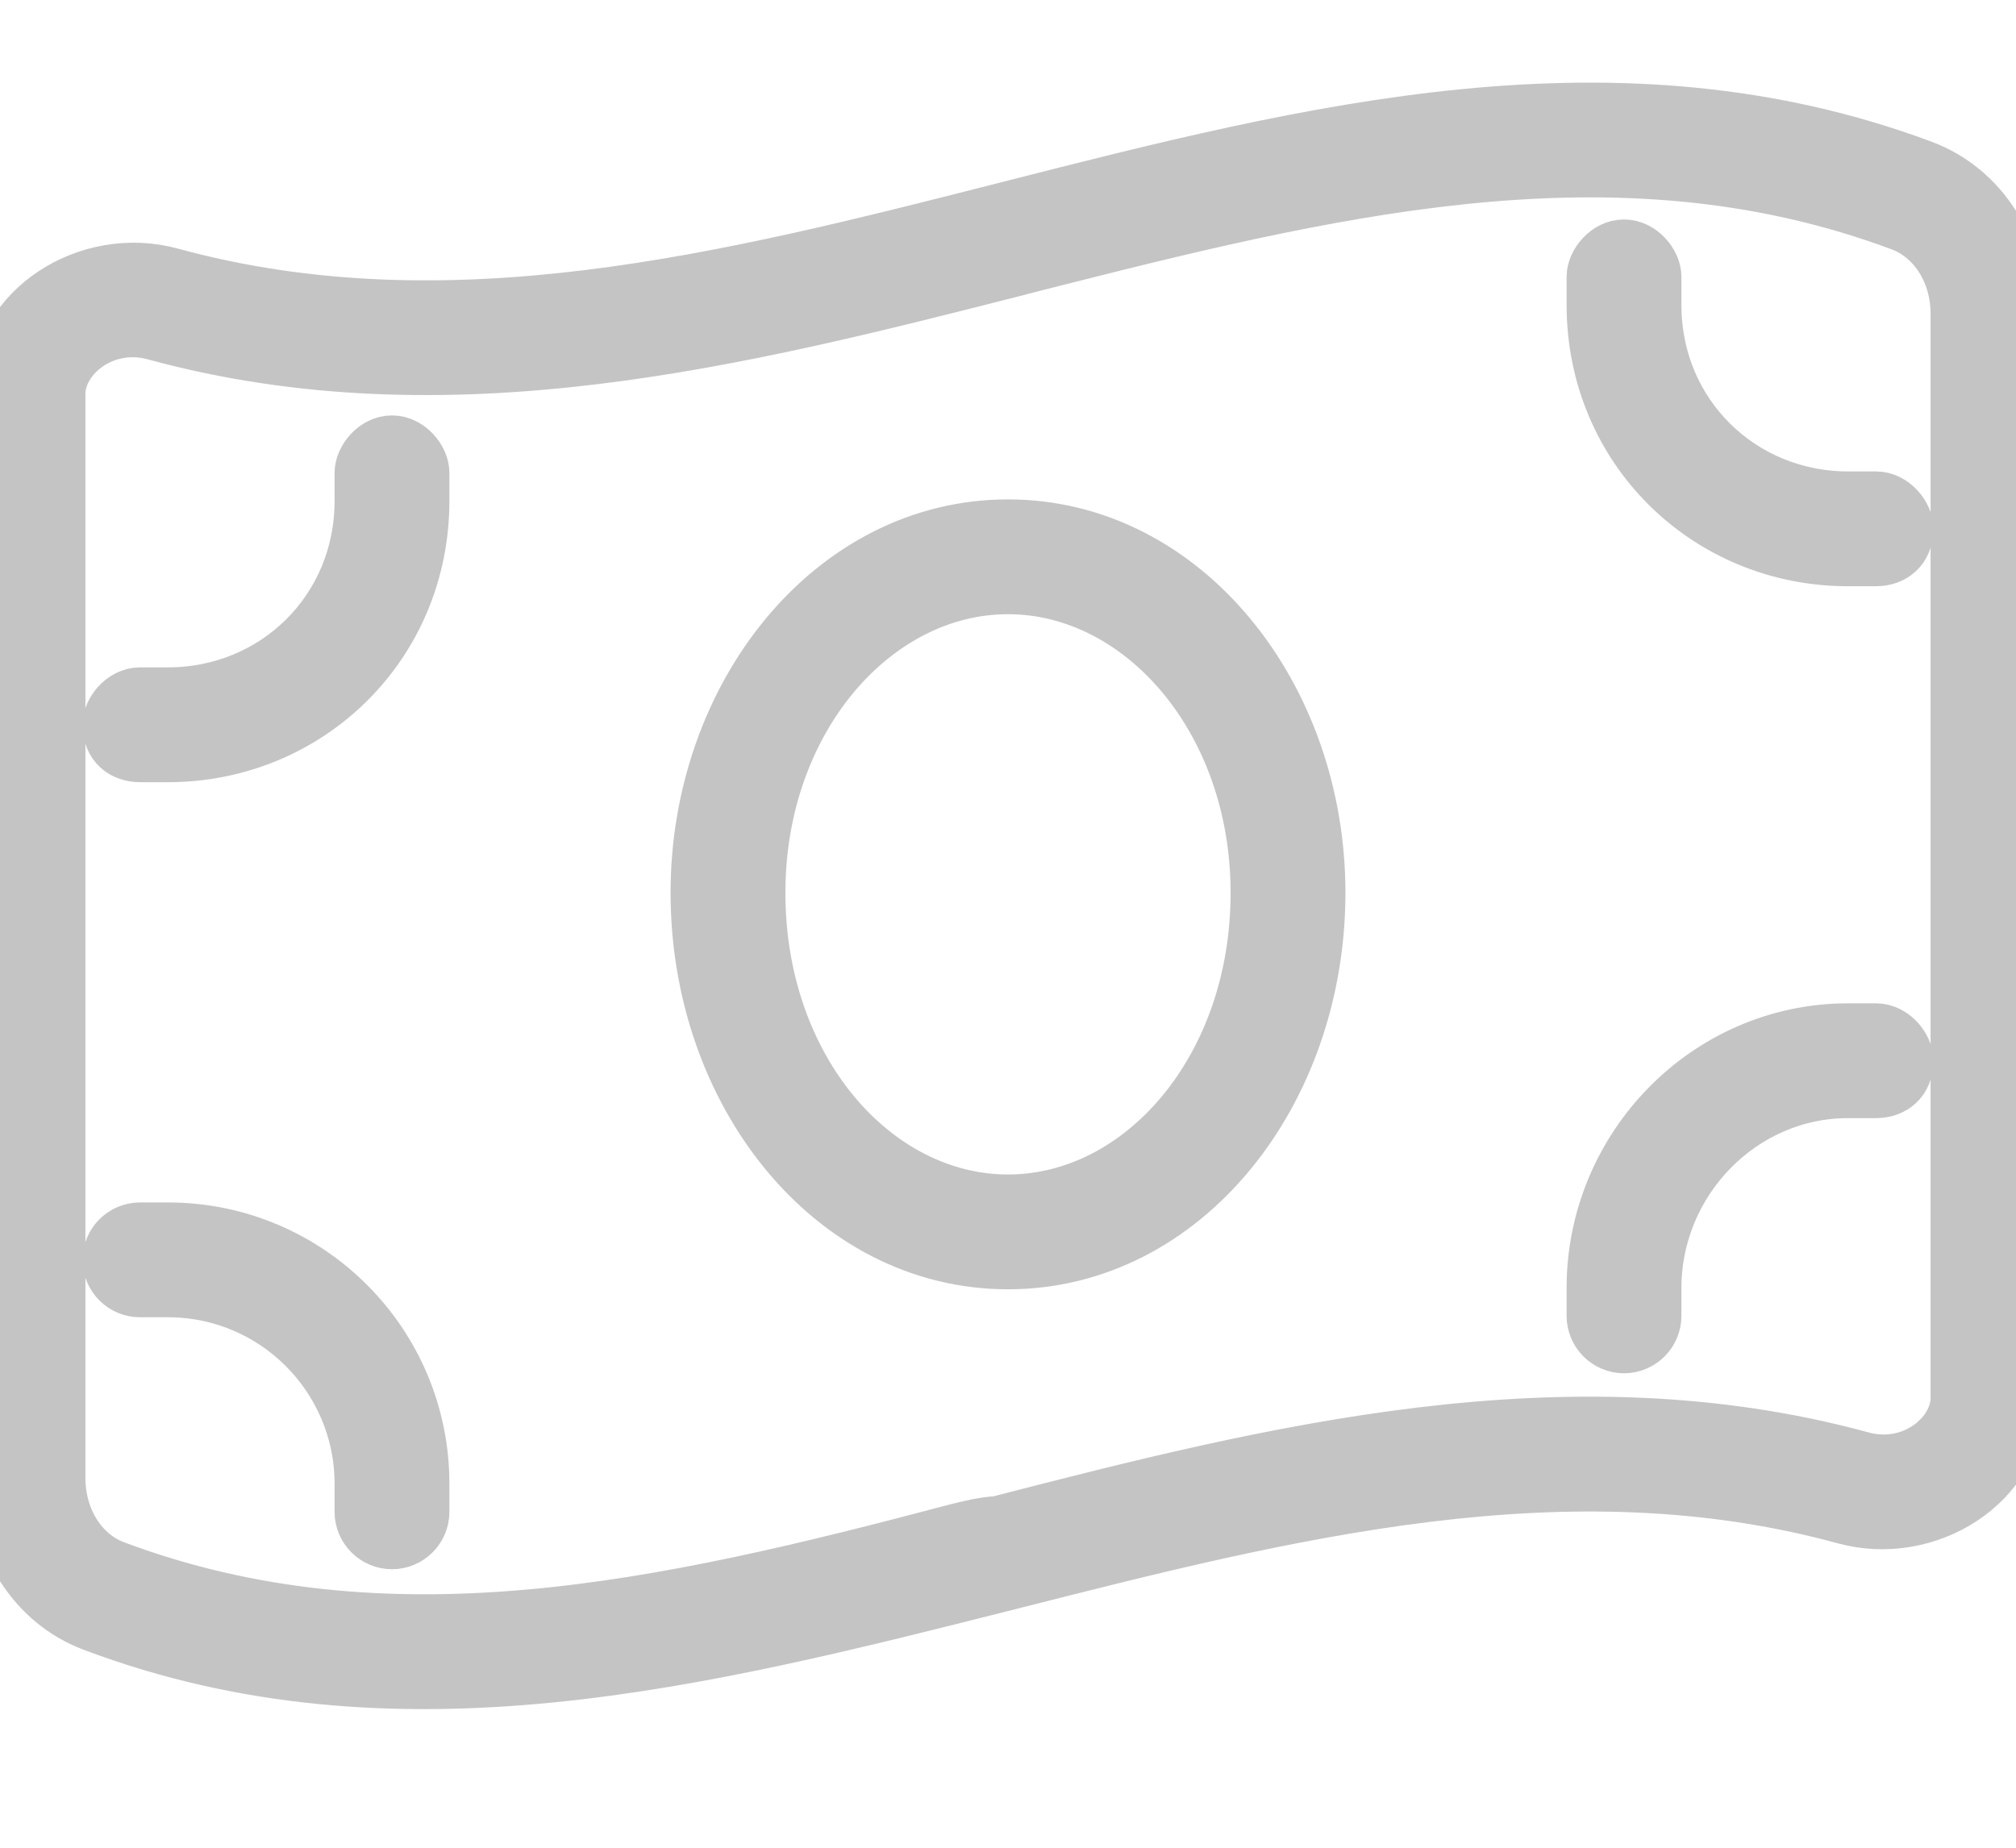 <svg width="24" height="22" viewBox="0 0 24 22" fill="none" xmlns="http://www.w3.org/2000/svg">
<g clip-path="url(#clip0_9687_136796)">
<path d="M15.667 10.63C15.667 13.001 14.079 15.001 12 15.001C9.921 15.001 8.333 13.001 8.333 10.63C8.333 8.296 9.921 6.296 12 6.296C14.079 6.296 15.667 8.296 15.667 10.63ZM12 14.334C13.604 14.334 15 12.751 15 10.63C15 8.546 13.604 6.963 12 6.963C10.396 6.963 9 8.546 9 10.63C9 12.751 10.396 14.334 12 14.334ZM22.667 6.296C22.667 6.517 22.517 6.63 22.333 6.63H22C20.342 6.63 19 5.326 19 3.63V3.296C19 3.15 19.15 2.963 19.333 2.963C19.517 2.963 19.667 3.15 19.667 3.296V3.63C19.667 4.955 20.712 5.963 22 5.963H22.333C22.517 5.963 22.667 6.151 22.667 6.296ZM1.667 8.963C1.482 8.963 1.333 8.851 1.333 8.63C1.333 8.484 1.482 8.296 1.667 8.296H2C3.289 8.296 4.333 7.288 4.333 5.963V5.63C4.333 5.484 4.483 5.296 4.667 5.296C4.85 5.296 5 5.484 5 5.63V5.963C5 7.659 3.657 8.963 2 8.963H1.667ZM22.333 12.963H22C20.712 12.963 19.667 14.046 19.667 15.334V15.667C19.667 15.851 19.517 16.001 19.333 16.001C19.15 16.001 19 15.851 19 15.667V15.334C19 13.676 20.342 12.296 22 12.296H22.333C22.517 12.296 22.667 12.484 22.667 12.63C22.667 12.851 22.517 12.963 22.333 12.963ZM2 14.667C3.657 14.667 5 16.009 5 17.667V18.001C5 18.184 4.85 18.334 4.667 18.334C4.483 18.334 4.333 18.184 4.333 18.001V17.667C4.333 16.38 3.289 15.334 2 15.334H1.667C1.482 15.334 1.333 15.184 1.333 15.001C1.333 14.817 1.482 14.667 1.667 14.667H2ZM0 17.596V4.688C0 3.692 1.067 3.035 2.027 3.298C5.35 4.205 8.675 3.358 12 2.511C15.625 1.587 19.25 0.663 22.875 2.016C23.579 2.279 24 2.985 24 3.736V16.646C24 17.642 22.933 18.301 21.971 18.038C18.65 17.13 15.325 17.976 12 18.821C8.338 19.746 4.713 20.671 1.124 19.317C0.419 19.055 1.25e-05 18.351 1.25e-05 17.596H0ZM1.357 18.692C4.612 19.909 7.888 19.18 11.383 18.255C11.55 18.213 11.717 18.171 11.883 18.163C15.129 17.326 18.65 16.438 22.15 17.392C22.783 17.567 23.333 17.105 23.333 16.646V3.736C23.333 3.218 23.046 2.792 22.642 2.641C19.387 1.426 16.113 2.155 12.617 3.042C12.45 3.084 12.283 3.127 12.117 3.169V3.17C8.833 4.007 5.35 4.896 1.852 3.941C1.218 3.767 0.667 4.23 0.667 4.688V17.596C0.667 18.117 0.953 18.542 1.357 18.692Z" fill="#c4c4c4" stroke="#c4c4c4" stroke-width="0.7" stroke-linejoin="round"/>
</g>
<defs>
<clipPath id="clip0_9687_136796">
<rect width="24" height="21.333" fill="white"/>
</clipPath>
</defs>
</svg>
